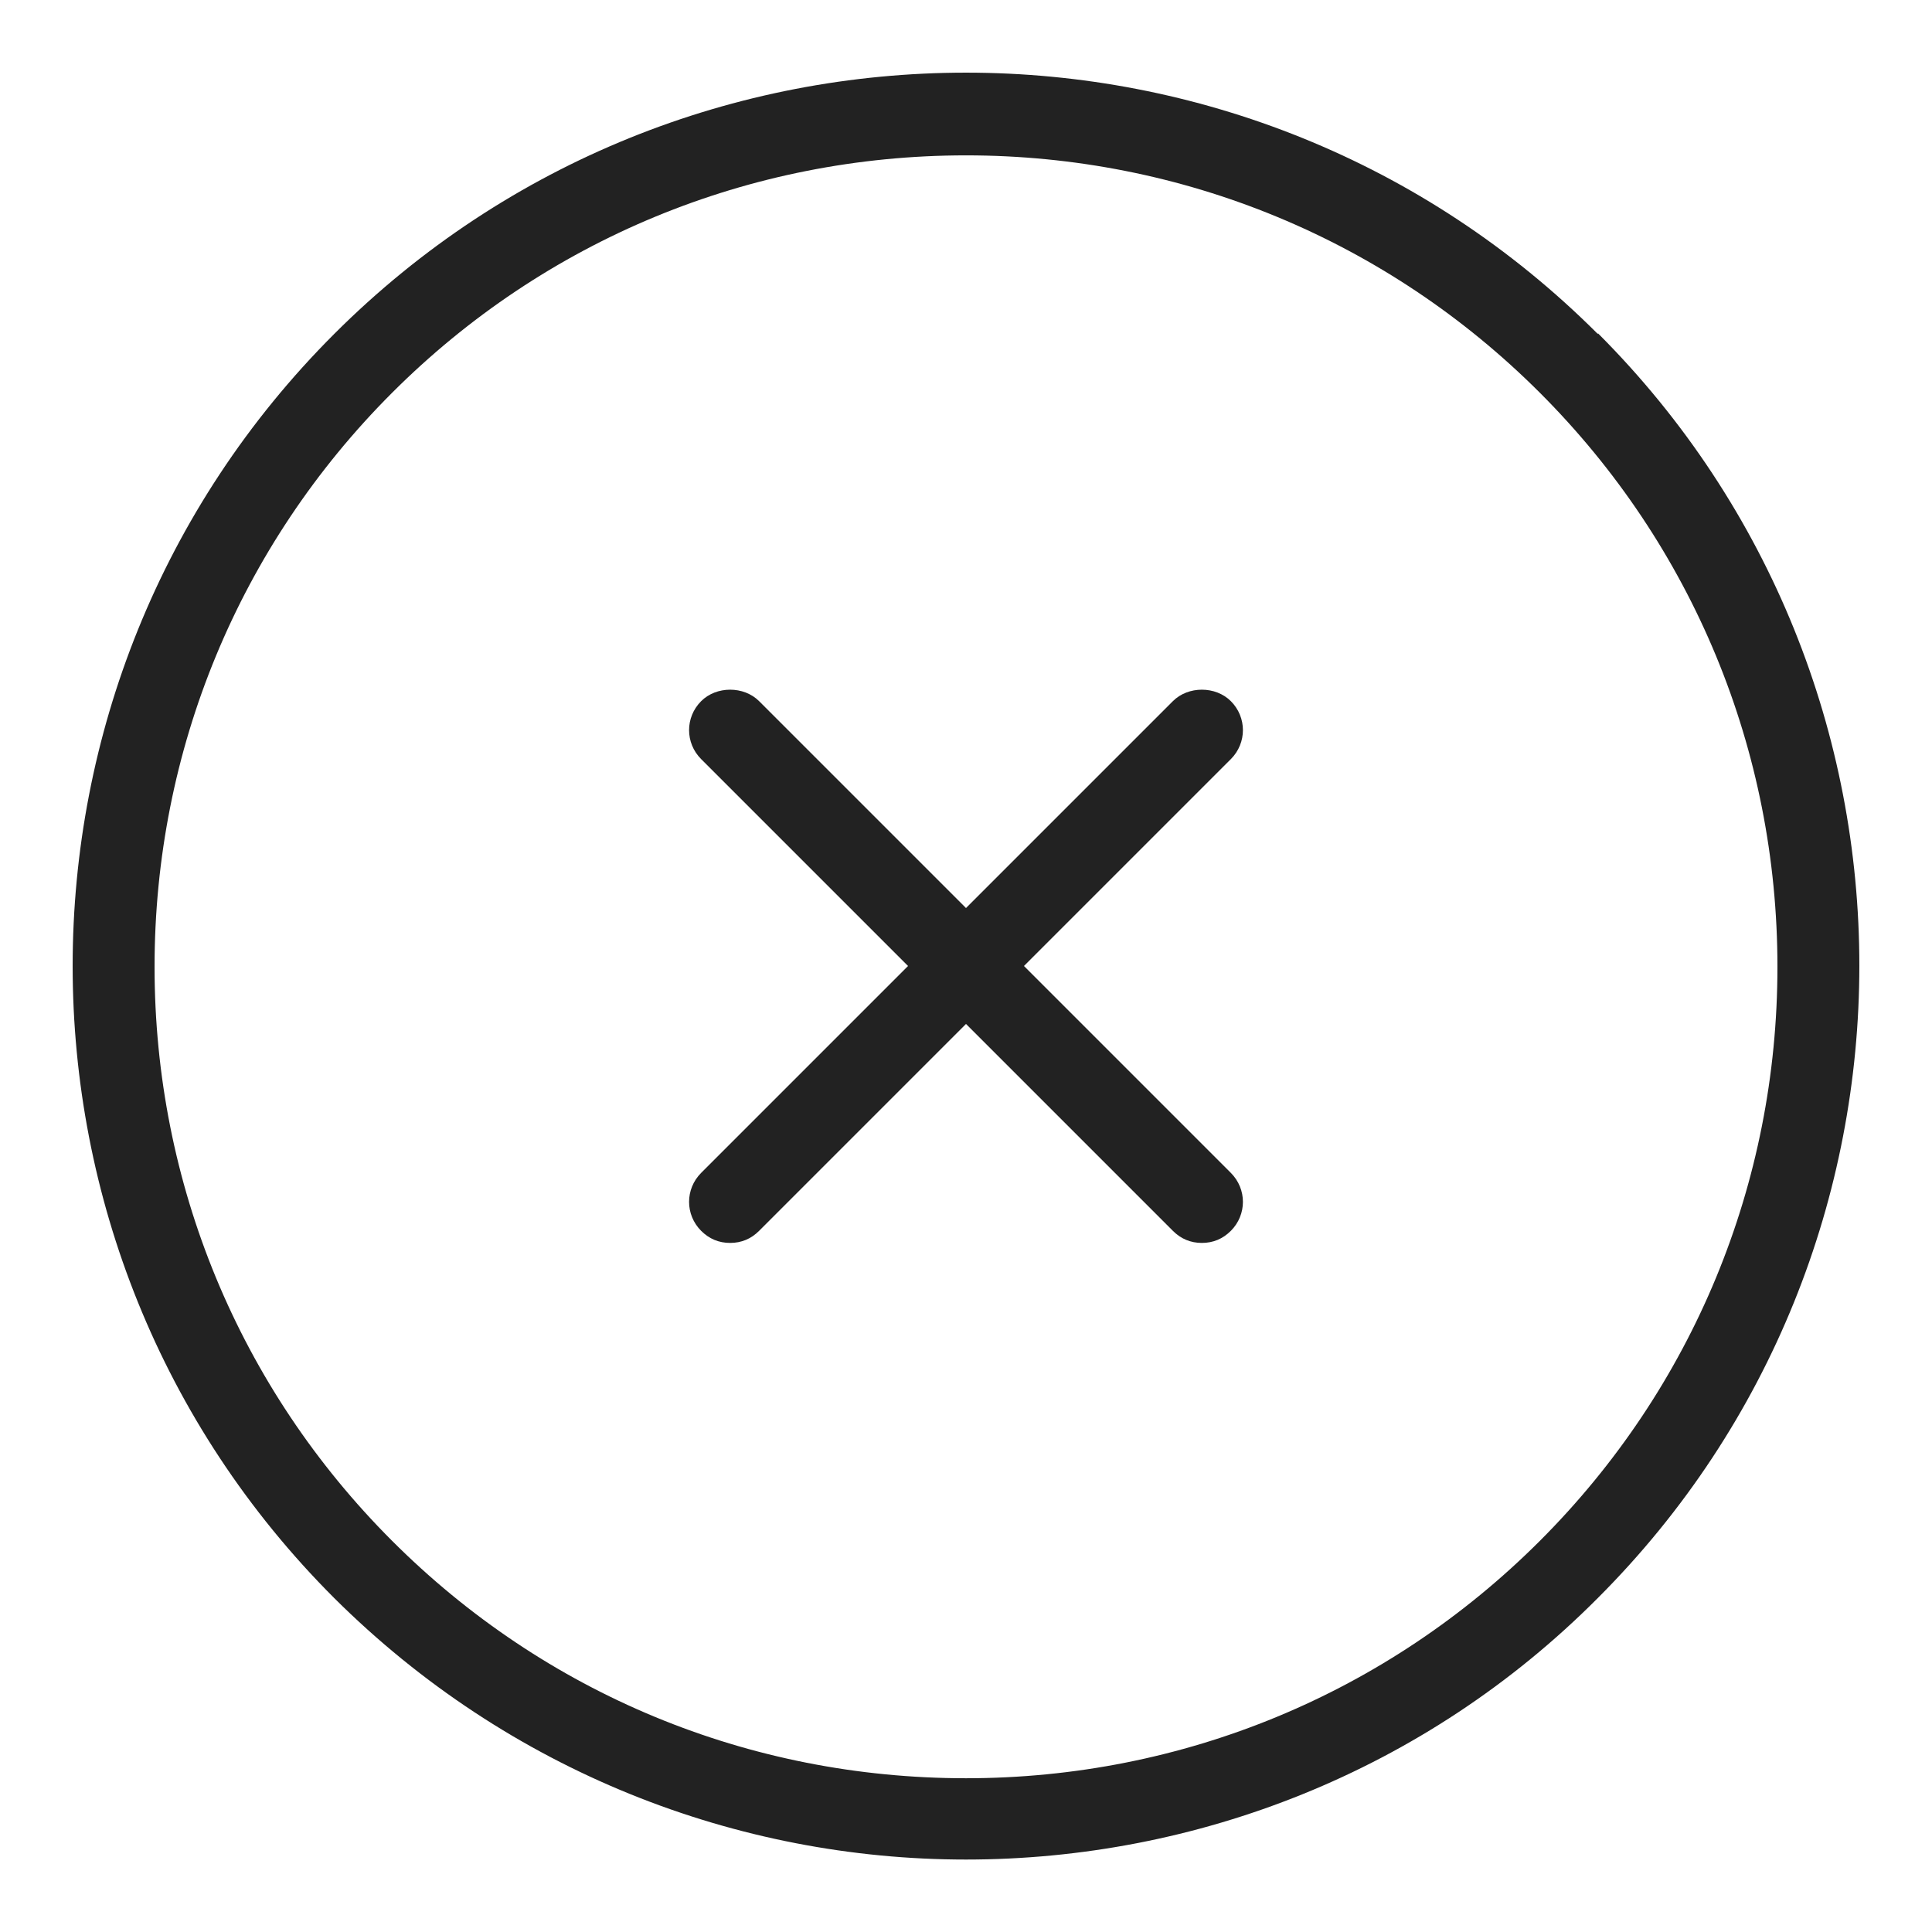 <svg width="24" height="24" viewBox="0 0 24 24" fill="none" xmlns="http://www.w3.org/2000/svg">
<g id="circle error_S 1">
<g id="Group">
<path id="Vector" d="M19.85 4.15C15.52 -0.18 8.48 -0.18 4.15 4.15C-0.18 8.48 -0.18 15.52 4.15 19.85C6.32 22.01 9.16 23.1 12 23.1C14.84 23.1 17.69 22.02 19.85 19.85C24.18 15.52 24.18 8.47 19.85 4.14V4.15ZM12 22.09C9.3 22.09 6.77 21.04 4.87 19.14C2.97 17.24 1.92 14.7 1.92 12.01C1.92 9.32 2.97 6.78 4.87 4.88C6.77 2.98 9.31 1.93 12 1.93C14.69 1.93 17.23 2.98 19.13 4.88C21.03 6.78 22.08 9.32 22.08 12.01C22.08 14.7 21.03 17.24 19.13 19.14C17.23 21.04 14.69 22.09 12 22.09V22.09Z" fill="#222222"/>
<path id="Vector_2" d="M15.29 8.71C15.1 8.52 14.76 8.52 14.57 8.71L12 11.28L9.43 8.71C9.24 8.52 8.9 8.52 8.71 8.71C8.51 8.91 8.51 9.23 8.71 9.43L11.28 12L8.71 14.57C8.51 14.77 8.51 15.09 8.71 15.29C8.81 15.39 8.93 15.44 9.07 15.44C9.21 15.44 9.33 15.39 9.43 15.29L12 12.72L14.57 15.29C14.67 15.39 14.79 15.44 14.93 15.44C15.07 15.44 15.19 15.39 15.29 15.29C15.49 15.09 15.49 14.77 15.29 14.57L12.72 12L15.29 9.43C15.49 9.23 15.49 8.91 15.29 8.71V8.71Z" fill="#222222"/>
</g>
</g>
</svg>

